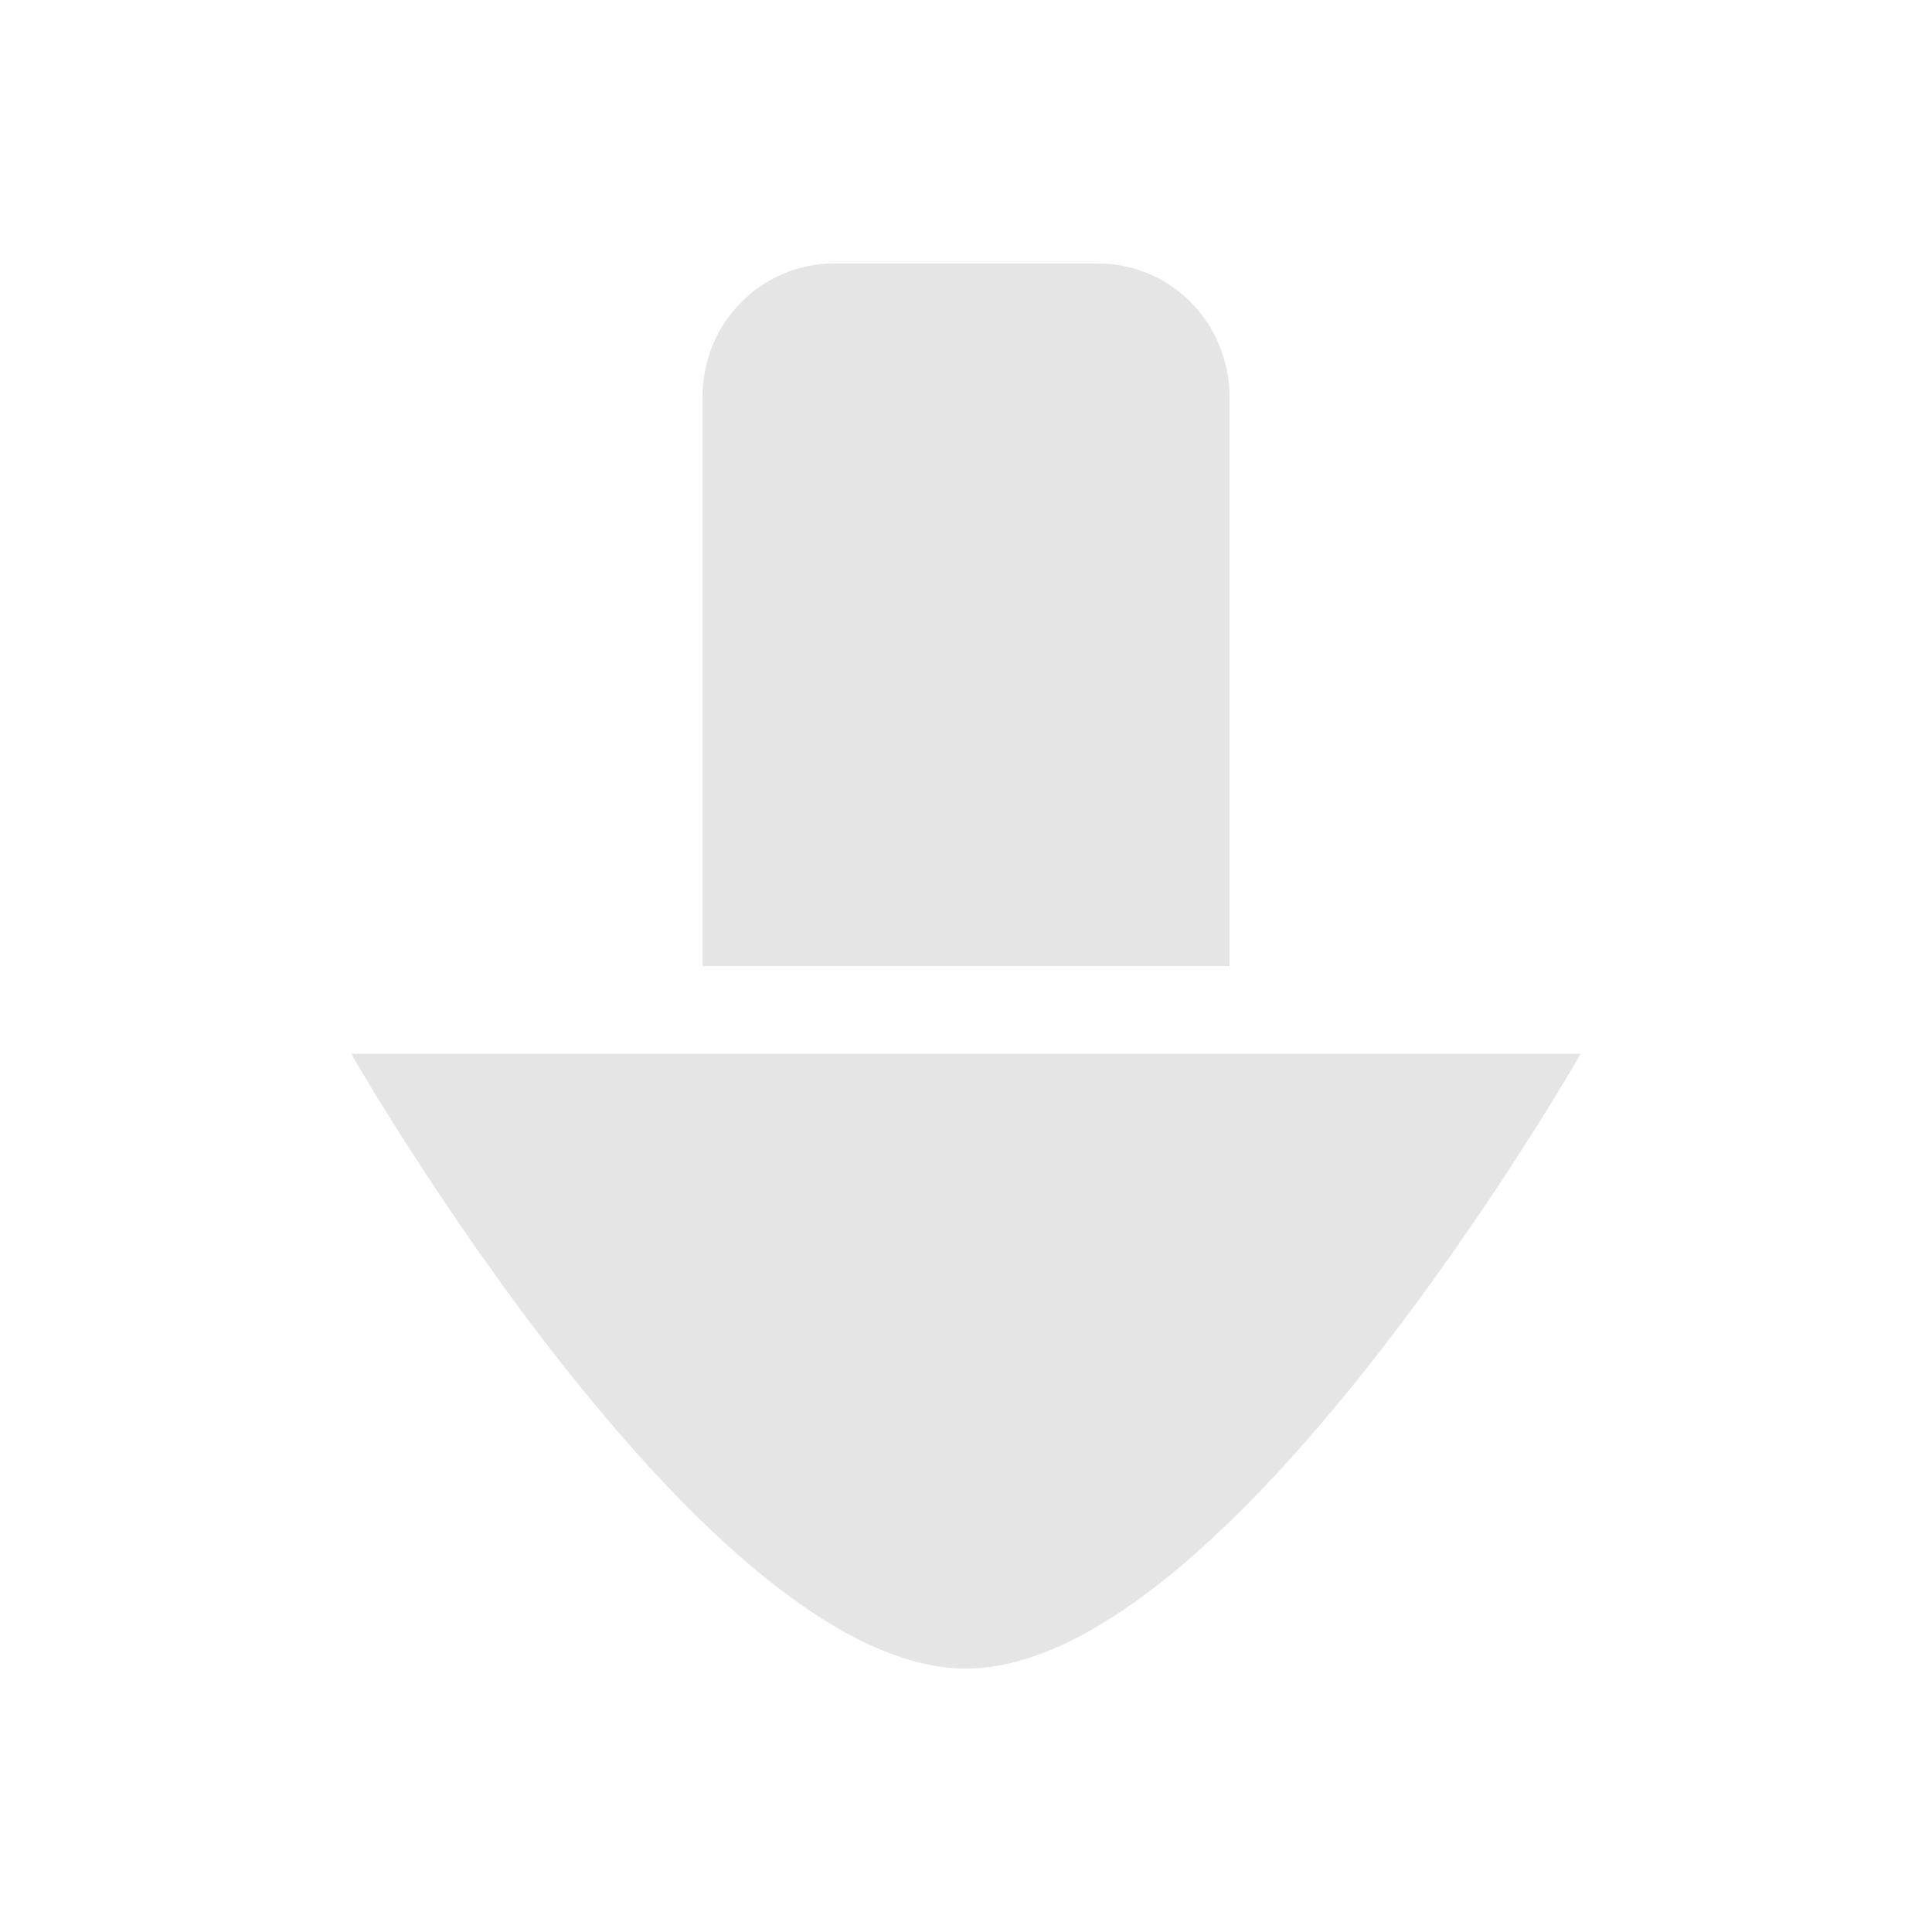 <svg width="22" height="22" version="1.1" xmlns="http://www.w3.org/2000/svg">
 <defs>
  <style id="current-color-scheme" type="text/css">.ColorScheme-Text { color:#e5e5e5; } .ColorScheme-Highlight { color:#4285f4; } .ColorScheme-NeutralText { color:#ff9800; } .ColorScheme-PositiveText { color:#4caf50; } .ColorScheme-NegativeText { color:#f44336; }</style>
 </defs>
 <path transform="translate(-32,-10)" d="m41.5 13c-0.831 0-1.5 0.677-1.5 1.518v6.482h6v-6.482c0-0.84-0.669-1.518-1.5-1.518zm-5.5 9s4 7 7 7c3 1e-6 7-7 7-7z" style="fill:currentColor" class="ColorScheme-Text"/>
</svg>
